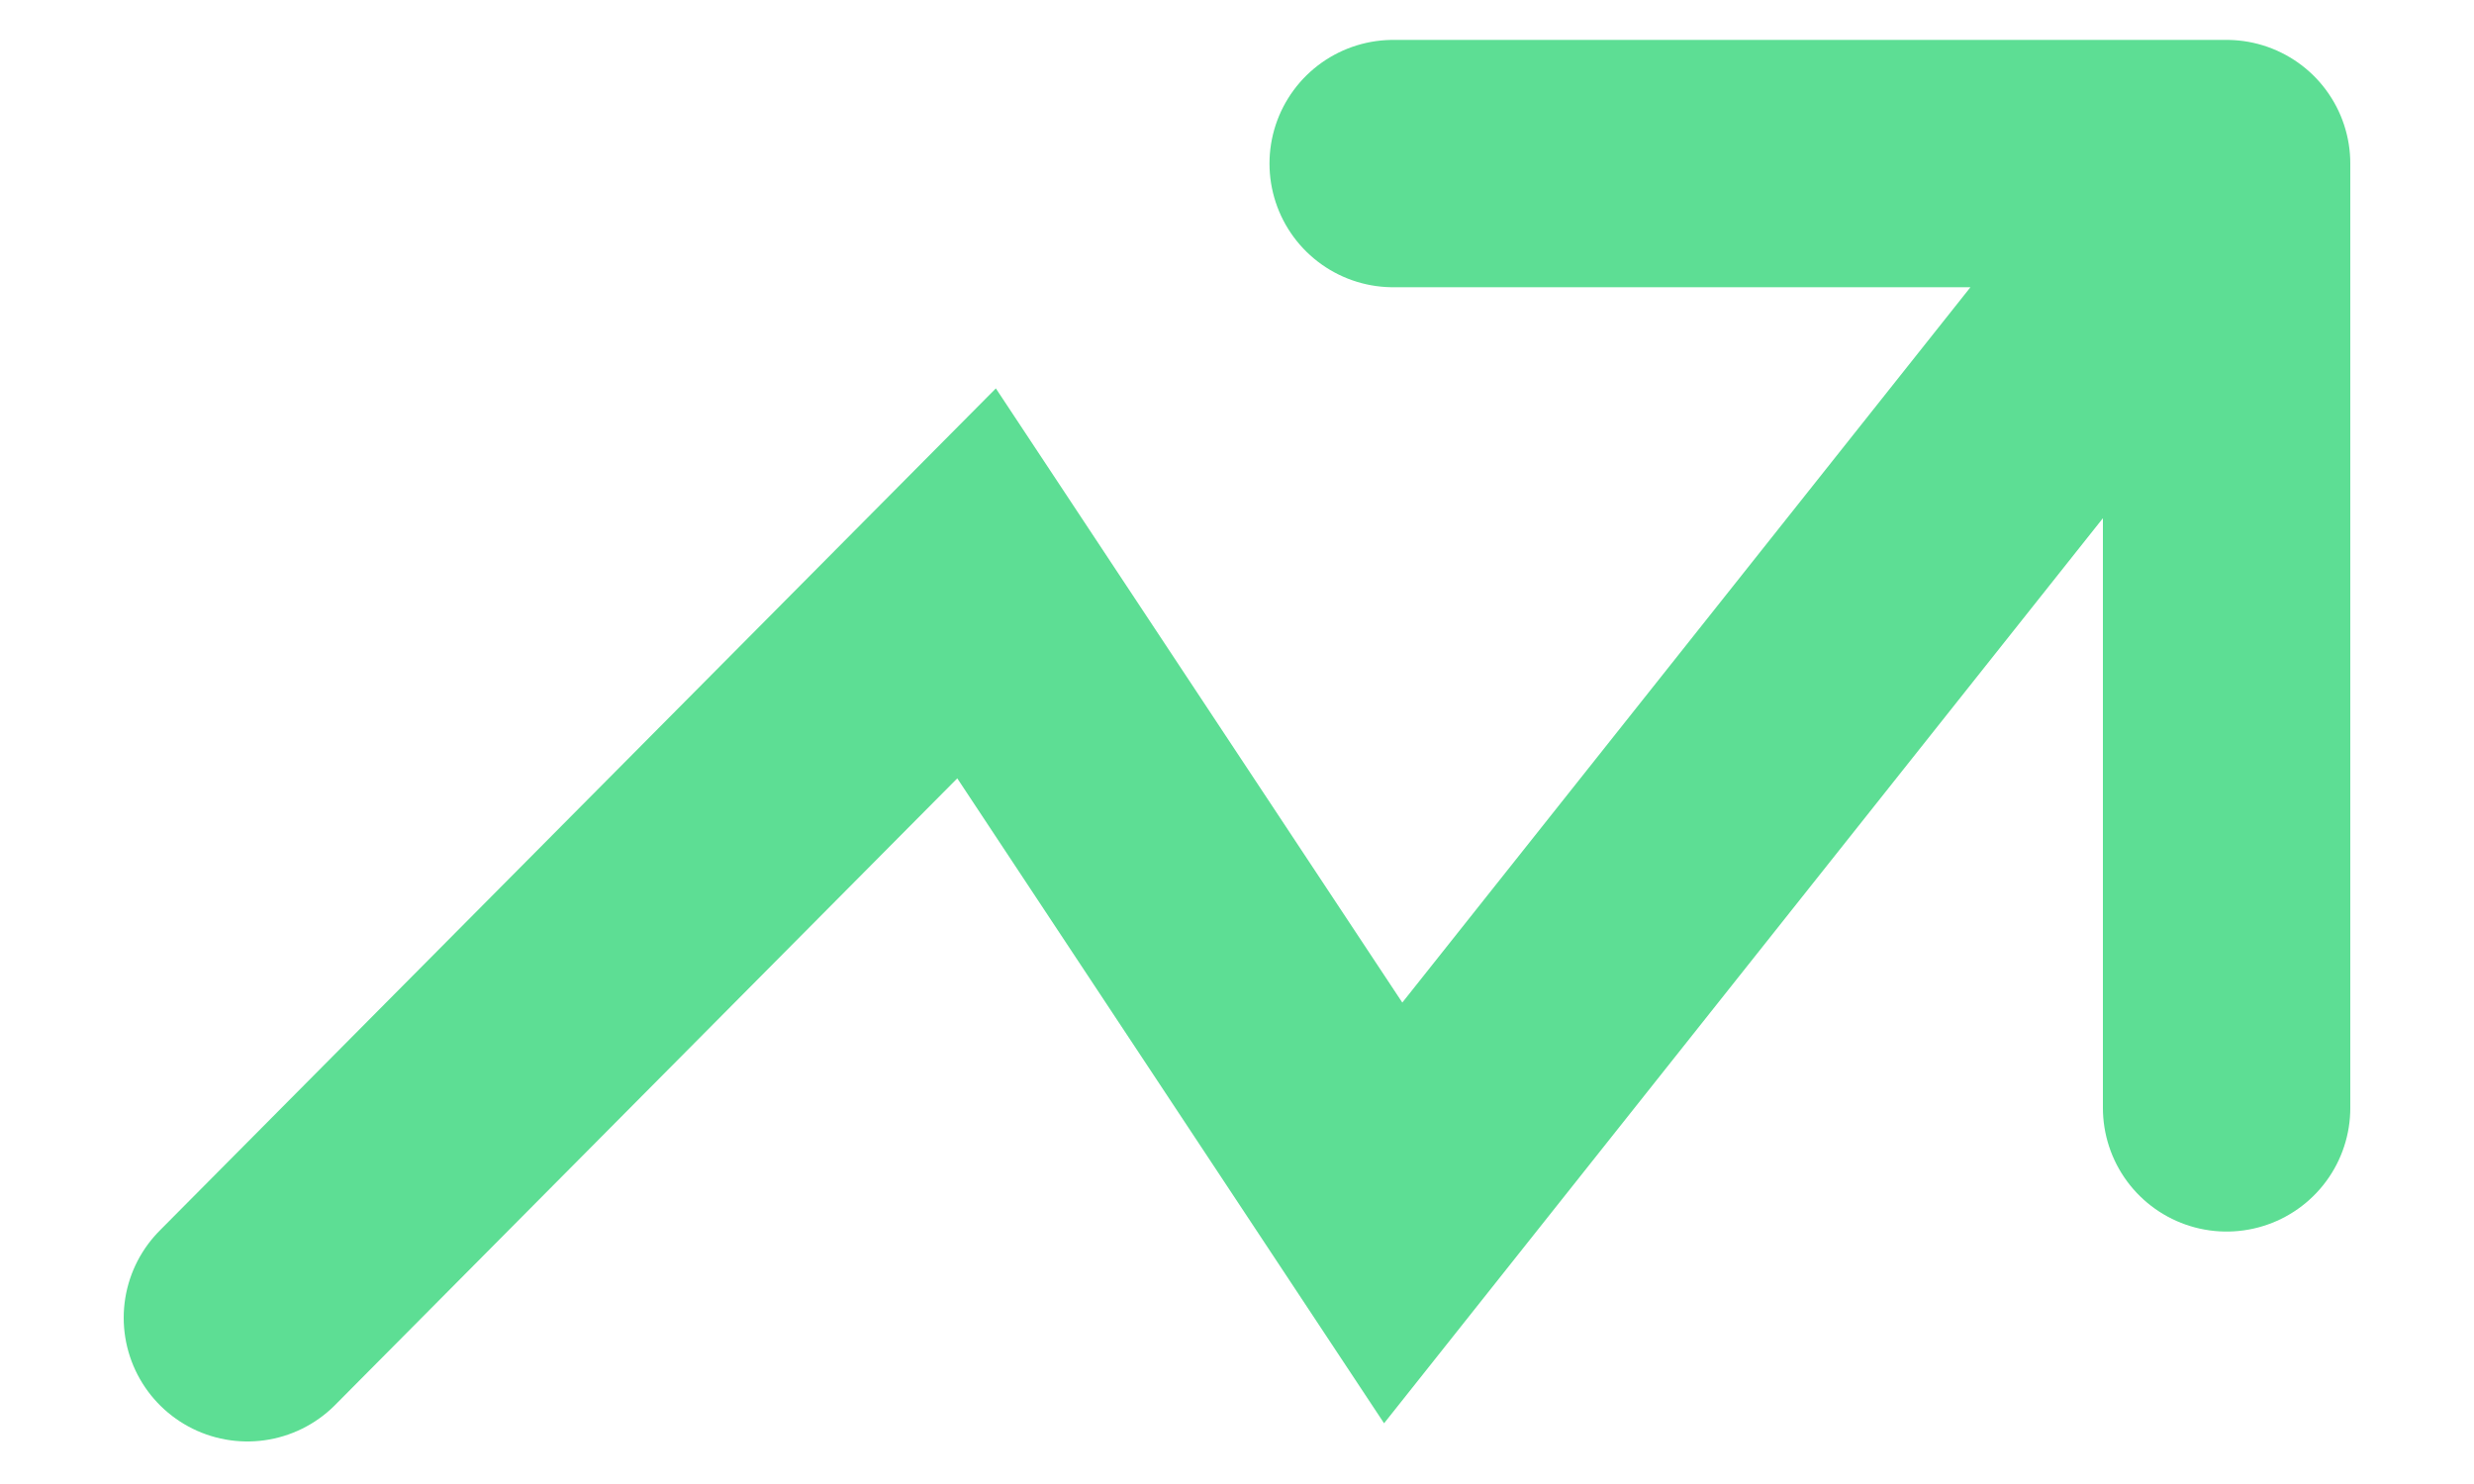 <svg width="15" height="9" viewBox="0 0 15 9" fill="none" xmlns="http://www.w3.org/2000/svg">
<path d="M1.5 7.992L5.921 3.538L8.447 7.356L13.5 0.992M13.5 0.992H8.447M13.5 0.992V6.719" stroke="#5DDE94" stroke-width="1.5" stroke-linecap="round"/>
</svg>
